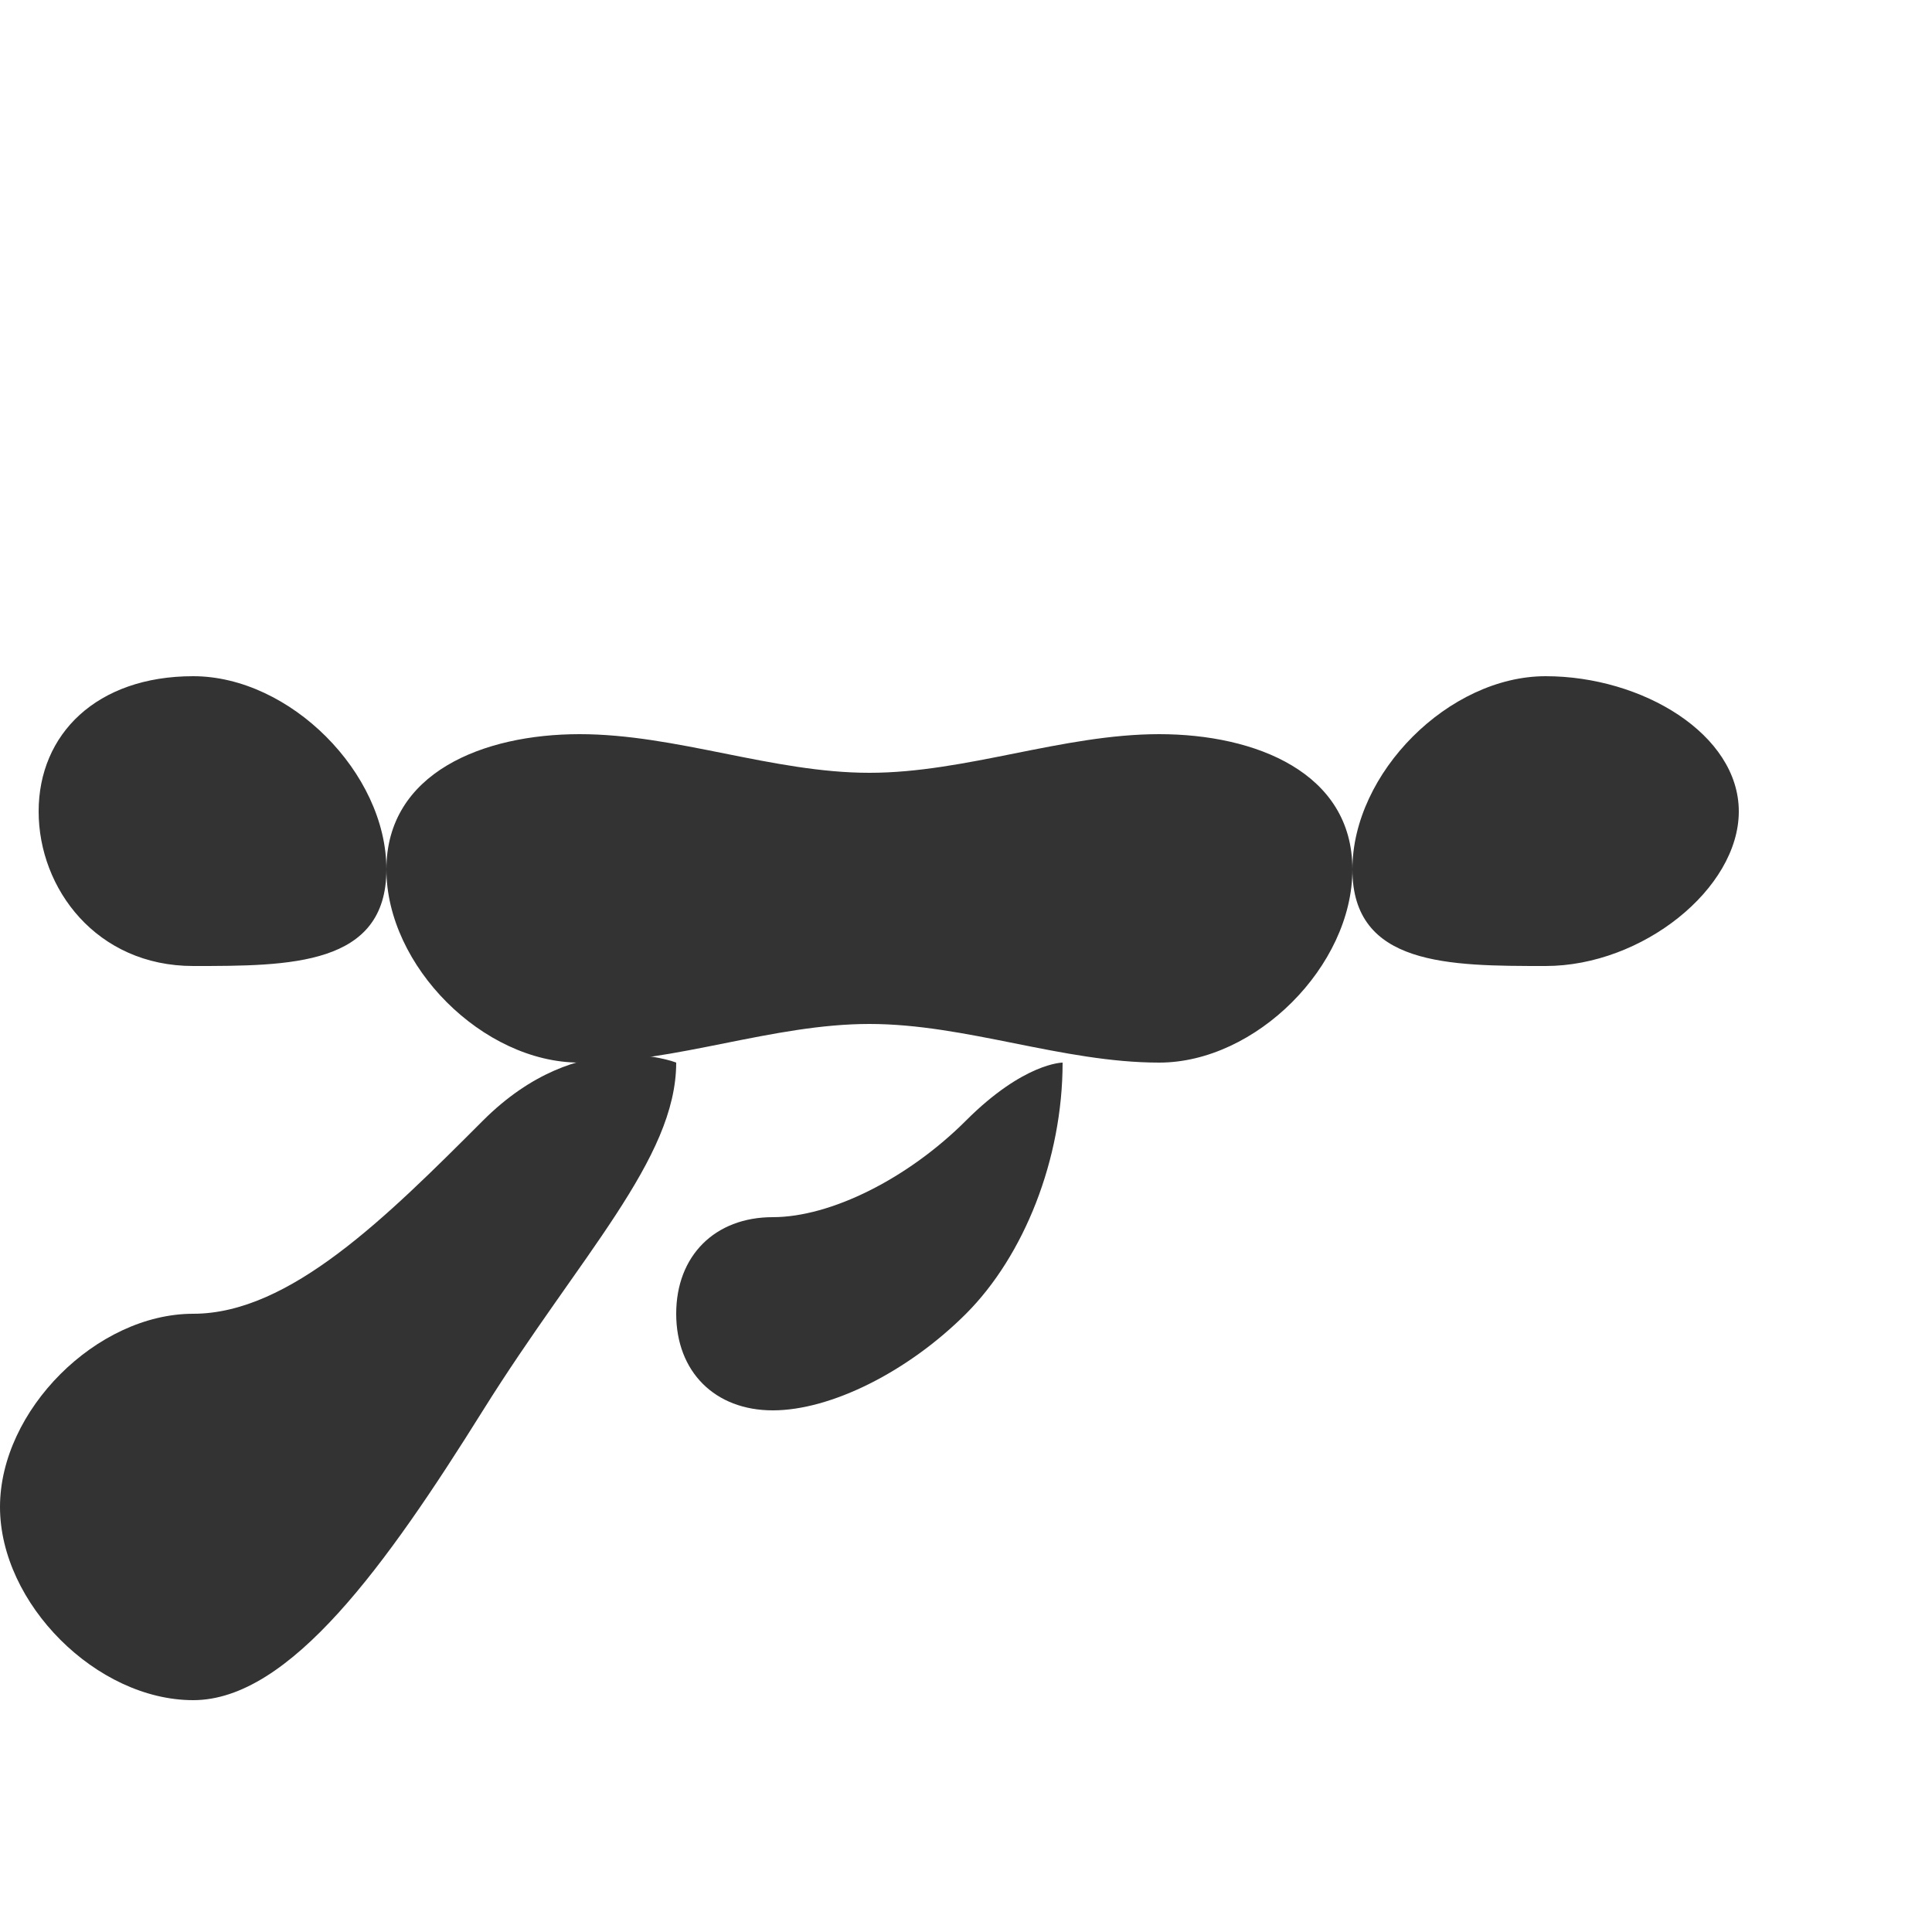 <?xml version="1.0" encoding="UTF-8" standalone="no"?>
<svg xmlns="http://www.w3.org/2000/svg" viewBox="0 0 100 100" width="100" height="100">
  <!-- Dino silhouette for clench runner game -->
  <style>
    .dino {
      fill: #333333;
    }
  </style>
  
  <!-- T-Rex silhouette in jumping/running pose -->
  <g class="dino">
    <!-- Main body -->
    <path d="M70,45 C70,40 65,38 60,38 C55,38 50,40 45,40 C40,40 35,38 30,38 
             C25,38 20,40 20,45 C20,50 25,55 30,55 C35,55 40,53 45,53 
             C50,53 55,55 60,55 C65,55 70,50 70,45 Z" />
    
    <!-- Head -->
    <path d="M70,45 C70,40 75,35 80,35 C85,35 90,38 90,42 C90,46 85,50 80,50 
             C75,50 70,50 70,45 Z" />
    
    <!-- Tail -->
    <path d="M20,45 C20,40 15,35 10,35 C5,35 2,38 2,42 C2,46 5,50 10,50 
             C15,50 20,50 20,45 Z" />
    
    <!-- Front leg (clenched) -->
    <path d="M55,55 C55,60 53,65 50,68 C47,71 43,73 40,73 C37,73 35,71 35,68 
             C35,65 37,63 40,63 C43,63 47,61 50,58 C53,55 55,55 55,55 Z" />
    
    <!-- Back leg (extended for running) -->
    <path d="M35,55 C35,60 30,65 25,73 C20,81 15,88 10,88 C5,88 0,83 0,78 
             C0,73 5,68 10,68 C15,68 20,63 25,58 C30,53 35,55 35,55 Z" />
  </g>
</svg>
